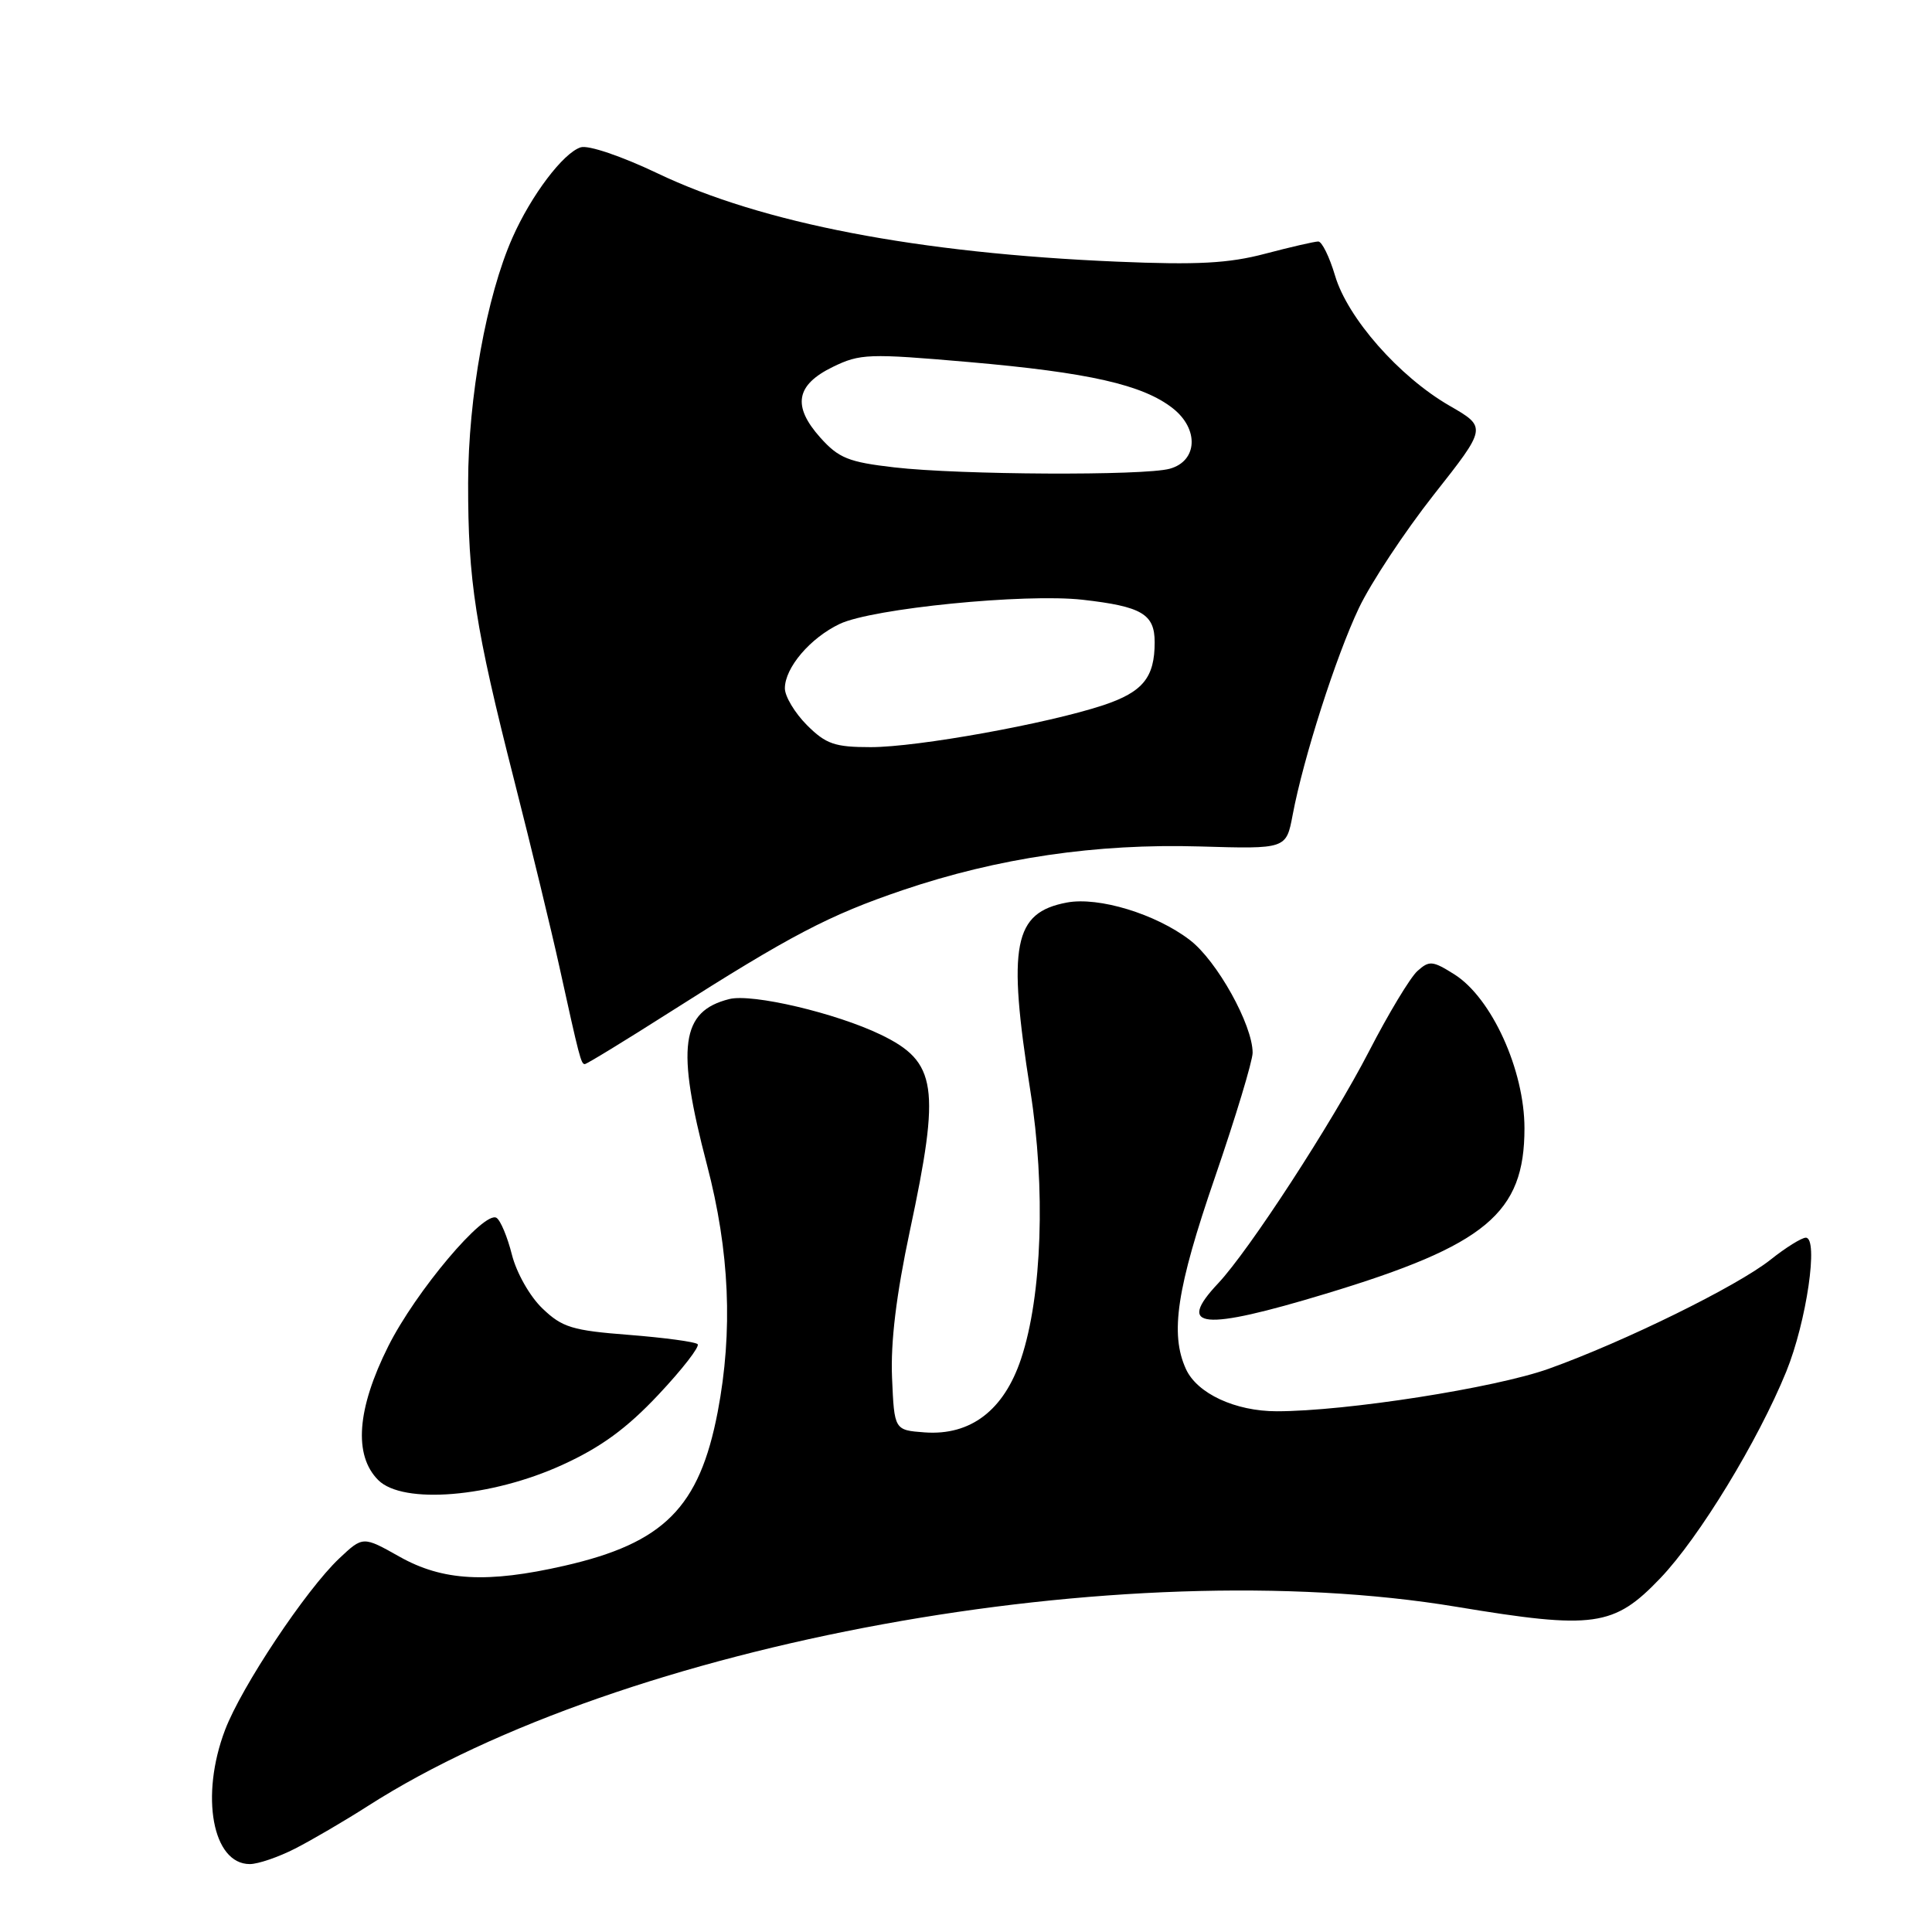 <?xml version="1.0" encoding="UTF-8" standalone="no"?>
<!DOCTYPE svg PUBLIC "-//W3C//DTD SVG 1.1//EN" "http://www.w3.org/Graphics/SVG/1.1/DTD/svg11.dtd" >
<svg xmlns="http://www.w3.org/2000/svg" xmlns:xlink="http://www.w3.org/1999/xlink" version="1.1" viewBox="0 0 256 256">
 <g >
 <path fill="currentColor"
d=" M 39.10 244.95 C 41.31 243.82 45.66 241.28 48.75 239.30 C 82.59 217.65 148.71 205.55 193.00 212.91 C 211.20 215.93 213.85 215.56 220.00 209.12 C 225.14 203.75 232.95 190.92 236.69 181.74 C 239.38 175.12 241.00 164.00 239.28 164.00 C 238.73 164.00 236.62 165.31 234.60 166.92 C 230.18 170.43 215.24 177.78 205.21 181.37 C 198.12 183.91 178.35 187.00 169.18 187.00 C 163.68 187.00 158.62 184.65 157.14 181.40 C 155.01 176.73 155.92 170.71 160.99 155.99 C 163.73 148.02 165.97 140.60 165.98 139.50 C 165.98 135.80 161.25 127.29 157.65 124.55 C 153.14 121.10 145.58 118.80 141.37 119.59 C 134.30 120.92 133.47 125.18 136.52 144.50 C 138.57 157.46 138.08 171.70 135.30 180.04 C 133.03 186.87 128.61 190.24 122.53 189.80 C 118.50 189.50 118.50 189.50 118.20 182.55 C 118.00 177.83 118.75 171.61 120.56 163.10 C 124.64 143.98 124.16 140.71 116.73 137.11 C 110.80 134.24 99.67 131.62 96.64 132.38 C 90.21 133.99 89.58 138.71 93.67 154.32 C 96.68 165.79 97.14 176.38 95.10 187.08 C 92.67 199.75 87.98 204.46 74.80 207.47 C 64.56 209.81 58.66 209.49 52.94 206.27 C 48.09 203.54 48.09 203.54 44.93 206.52 C 40.53 210.68 31.99 223.51 29.82 229.23 C 26.50 237.97 28.16 247.00 33.10 247.00 C 34.19 247.00 36.89 246.08 39.10 244.95 Z  M 74.50 194.11 C 79.63 191.77 83.04 189.28 87.25 184.80 C 90.42 181.43 92.75 178.42 92.44 178.11 C 92.13 177.80 88.04 177.25 83.36 176.88 C 75.83 176.30 74.49 175.89 71.88 173.38 C 70.21 171.79 68.44 168.66 67.83 166.25 C 67.24 163.90 66.32 161.70 65.79 161.37 C 64.16 160.36 55.09 171.12 51.45 178.38 C 47.29 186.68 46.83 192.83 50.12 196.12 C 53.38 199.38 65.08 198.41 74.50 194.11 Z  M 175.69 171.42 C 196.91 165.00 202.00 160.76 202.00 149.51 C 202.00 141.79 197.66 132.25 192.73 129.12 C 189.82 127.29 189.39 127.25 187.81 128.67 C 186.86 129.53 183.97 134.32 181.40 139.31 C 176.49 148.81 165.51 165.69 161.41 170.05 C 155.77 176.04 159.31 176.38 175.69 171.42 Z  M 88.72 134.14 C 104.82 123.89 109.84 121.27 119.61 117.95 C 132.23 113.67 145.25 111.76 158.97 112.16 C 170.43 112.50 170.43 112.50 171.28 108.00 C 172.70 100.45 177.02 86.97 180.06 80.57 C 181.65 77.23 186.11 70.48 189.98 65.56 C 197.03 56.62 197.03 56.62 192.05 53.75 C 185.39 49.90 178.56 42.14 176.90 36.52 C 176.16 34.03 175.16 32.00 174.68 32.00 C 174.19 32.00 171.02 32.73 167.64 33.62 C 162.80 34.90 158.65 35.12 148.00 34.67 C 121.64 33.55 100.95 29.58 87.11 22.96 C 82.37 20.70 77.95 19.20 76.95 19.52 C 74.64 20.25 70.38 25.88 67.90 31.50 C 64.47 39.24 62.04 52.69 62.03 64.00 C 62.01 76.94 62.97 83.13 68.16 103.50 C 70.40 112.30 73.07 123.33 74.10 128.00 C 76.78 140.19 76.99 141.00 77.49 141.00 C 77.74 141.00 82.80 137.91 88.72 134.14 Z  M 106.92 96.08 C 105.32 94.47 104.00 92.28 104.00 91.21 C 104.00 88.47 107.36 84.53 111.27 82.67 C 115.60 80.62 135.81 78.61 143.45 79.47 C 151.29 80.36 153.00 81.36 153.00 85.10 C 153.00 89.78 151.44 91.69 146.20 93.44 C 138.81 95.89 121.58 99.00 115.39 99.00 C 110.60 99.00 109.45 98.60 106.92 96.08 Z  M 118.50 61.93 C 112.42 61.23 111.13 60.70 108.69 57.98 C 104.96 53.80 105.45 51.01 110.35 48.62 C 113.96 46.86 115.09 46.82 128.35 47.97 C 144.29 49.36 151.43 50.98 155.40 54.10 C 158.90 56.85 158.69 61.09 155.00 62.11 C 151.60 63.05 127.14 62.93 118.50 61.93 Z "/>
</g>
</svg>